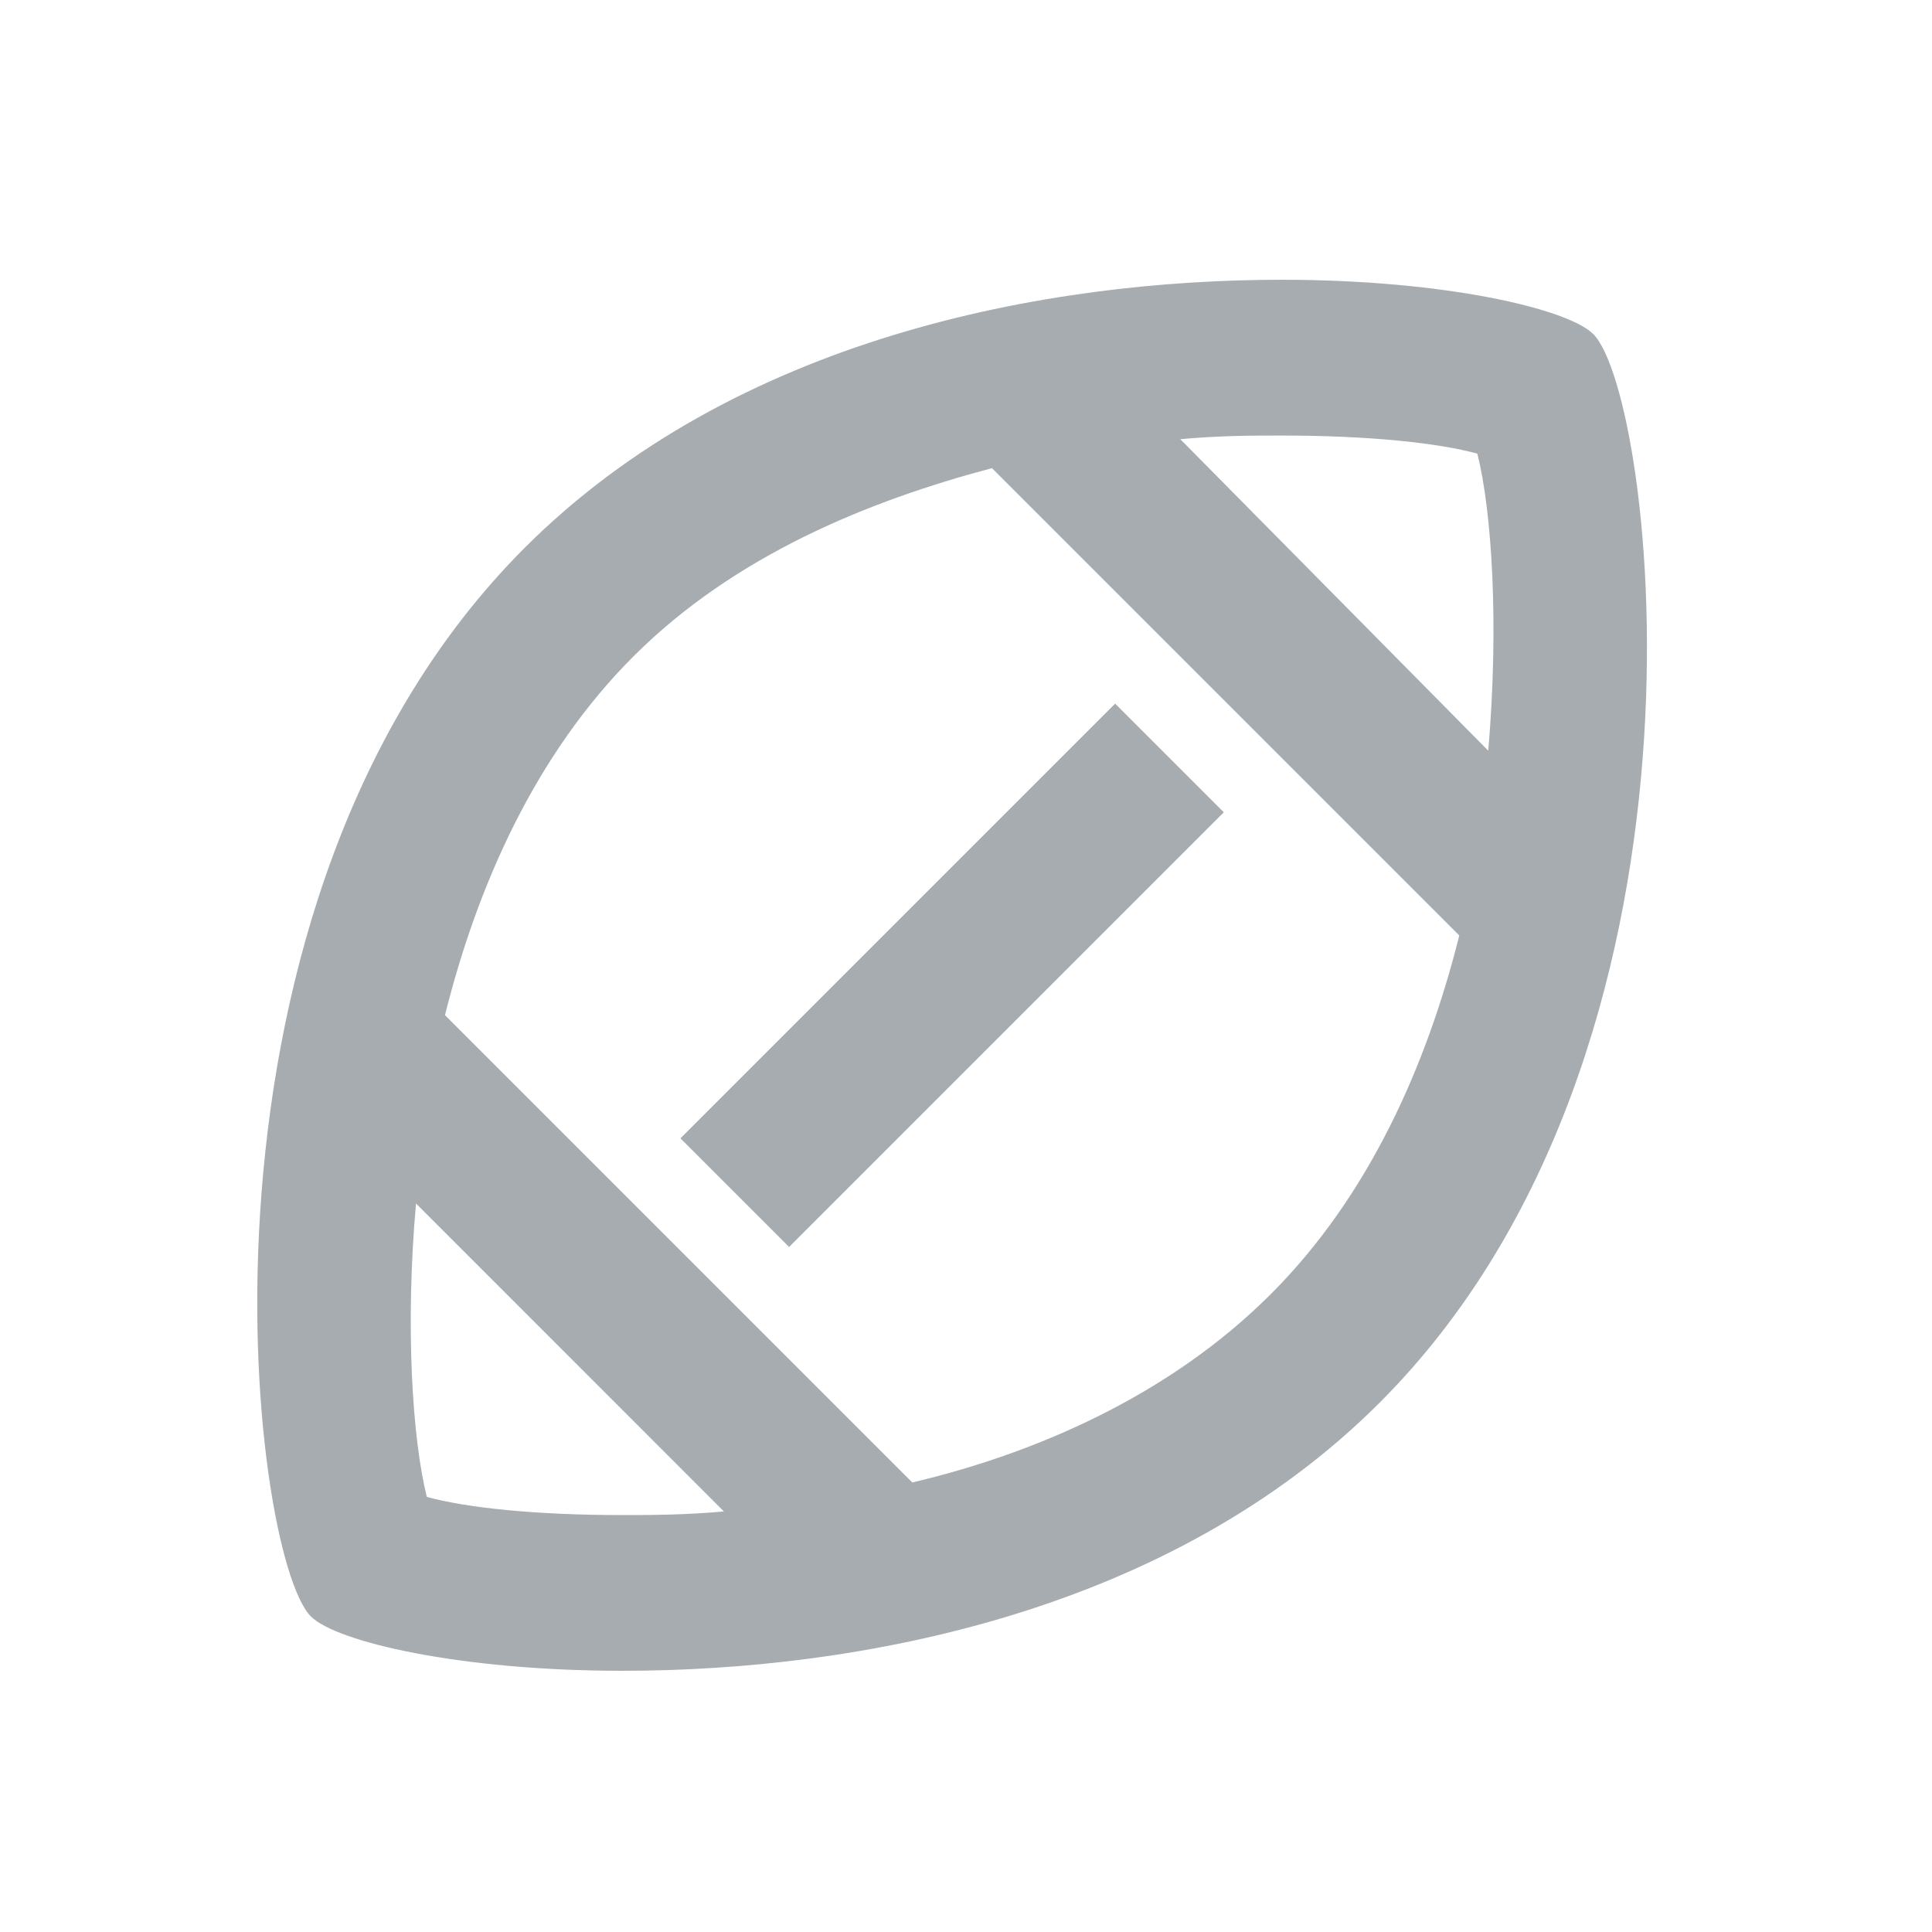 <svg width="25" height="25" viewBox="0 0 25 25" fill="none" xmlns="http://www.w3.org/2000/svg">
<path d="M20.617 4.323C20.289 3.995 18.695 3.62 16.586 3.62C13.539 3.62 9.508 4.37 6.789 7.089C2.195 11.683 3.227 20.12 4.023 20.917C4.352 21.245 5.945 21.62 8.055 21.62C11.102 21.62 15.133 20.87 17.852 18.151C22.445 13.558 21.414 5.12 20.617 4.323ZM8.055 19.605C6.93 19.605 6.039 19.511 5.523 19.37C5.336 18.62 5.242 17.167 5.383 15.573L9.367 19.558C8.852 19.605 8.383 19.605 8.055 19.605ZM16.445 16.745C15.133 18.058 13.398 18.808 11.805 19.183L5.758 13.136C6.18 11.448 6.93 9.761 8.195 8.495C9.508 7.183 11.242 6.48 12.836 6.058L18.883 12.105C18.461 13.792 17.711 15.48 16.445 16.745ZM19.258 9.714L15.273 5.683C15.789 5.636 16.211 5.636 16.586 5.636C17.711 5.636 18.602 5.73 19.117 5.87C19.305 6.62 19.398 8.073 19.258 9.714ZM8.805 14.73L14.43 9.105L15.836 10.511L10.211 16.136L8.805 14.73Z" fill="#A7ACB1"/>
</svg>
